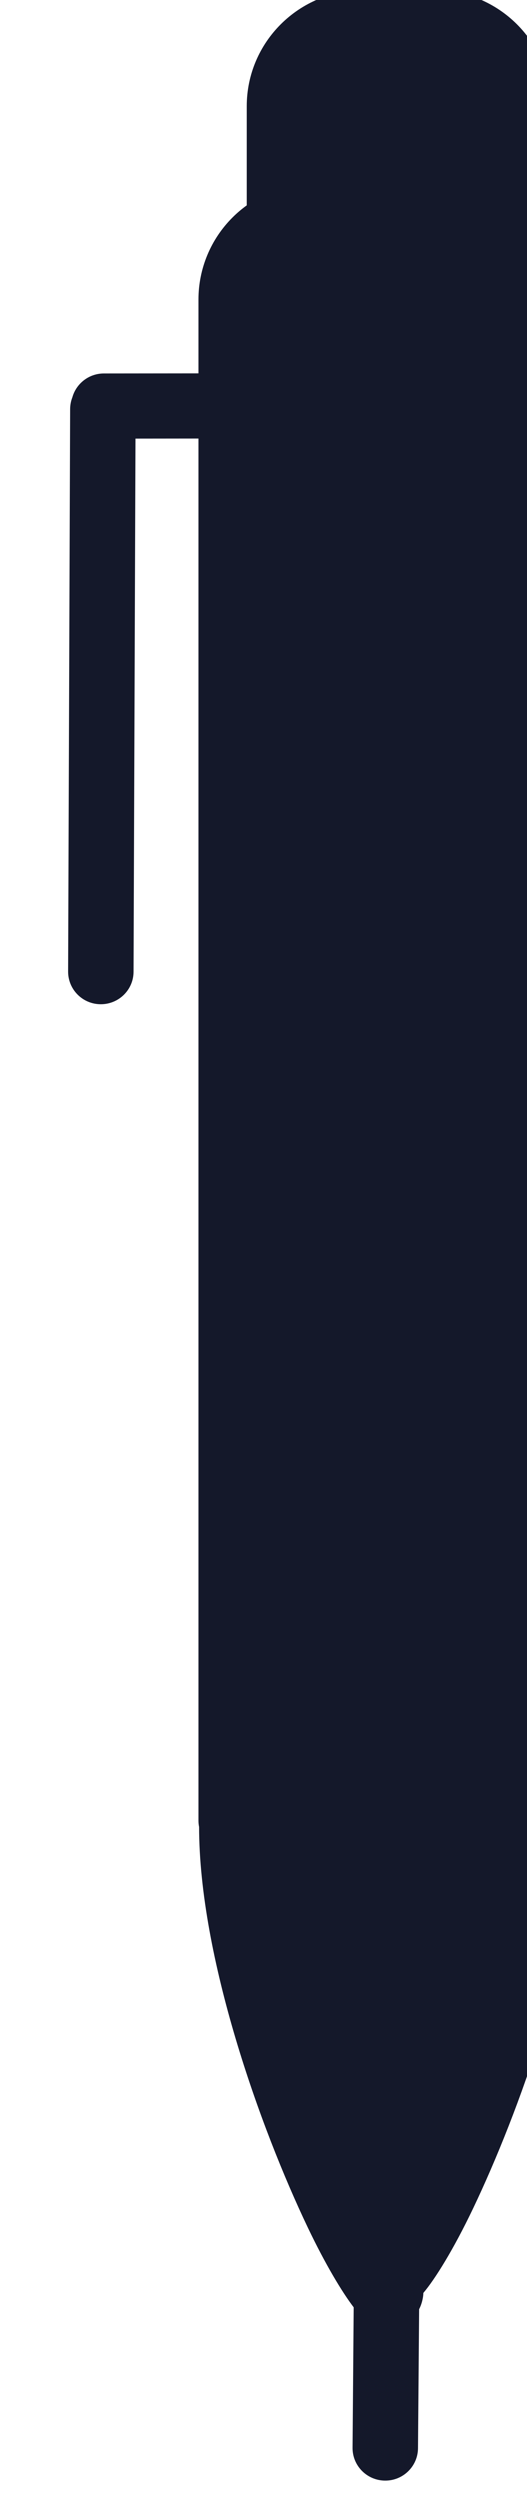 <?xml version="1.0" encoding="UTF-8" standalone="no"?>
<!DOCTYPE svg PUBLIC "-//W3C//DTD SVG 1.1//EN" "http://www.w3.org/Graphics/SVG/1.1/DTD/svg11.dtd">
<svg width="100%" height="100%" viewBox="0 0 23 109" version="1.1" xmlns="http://www.w3.org/2000/svg" xmlns:xlink="http://www.w3.org/1999/xlink" xml:space="preserve" xmlns:serif="http://www.serif.com/" style="fill-rule:evenodd;clip-rule:evenodd;stroke-linejoin:round;stroke-miterlimit:2;">
    <g transform="matrix(1,0,0,1,-628.635,-704.868)">
        <g transform="matrix(7.843,0,0,3.274,-923.711,0)">
            <g transform="matrix(0.128,0,0,0.305,101.573,112.604)">
                <path d="M763.497,345.651L763.497,341.322C763.497,338.523 765.767,336.253 768.566,336.253C769.567,336.253 770.652,336.253 771.653,336.253C774.452,336.253 776.721,338.523 776.721,341.322L776.721,345.851C776.721,345.992 776.701,346.128 776.662,346.256C777.563,347.198 778.067,348.453 778.067,349.759L778.067,416.177C778.067,416.245 778.062,416.313 778.053,416.378C777.827,421.956 775.325,428.928 773.338,433.11C772.487,434.902 771.679,436.205 771.175,436.8C771.174,436.871 771.166,436.944 771.153,437.017C771.119,437.21 771.062,437.373 770.991,437.511L770.942,443.584C770.936,444.369 770.293,445.002 769.508,444.995C768.723,444.989 768.09,444.346 768.097,443.561L768.146,437.429C767.641,436.764 766.916,435.554 766.156,433.955C764.077,429.578 761.432,422.143 761.425,416.453C761.407,416.364 761.398,416.271 761.398,416.177L761.398,355.832L758.66,355.835L758.576,379.115C758.574,379.9 757.934,380.535 757.148,380.532C756.363,380.53 755.728,379.89 755.731,379.104L755.819,354.545C755.82,354.364 755.854,354.191 755.916,354.032C756.083,353.432 756.633,352.991 757.286,352.99L761.398,352.986L761.398,349.759C761.398,348.415 761.932,347.125 762.883,346.175C763.074,345.983 763.28,345.808 763.497,345.651ZM768.372,436.423L768.37,436.432L768.377,436.406L768.372,436.423Z" style="fill:rgb(20,24,42);"/>
            </g>
        </g>
    </g>
</svg>

